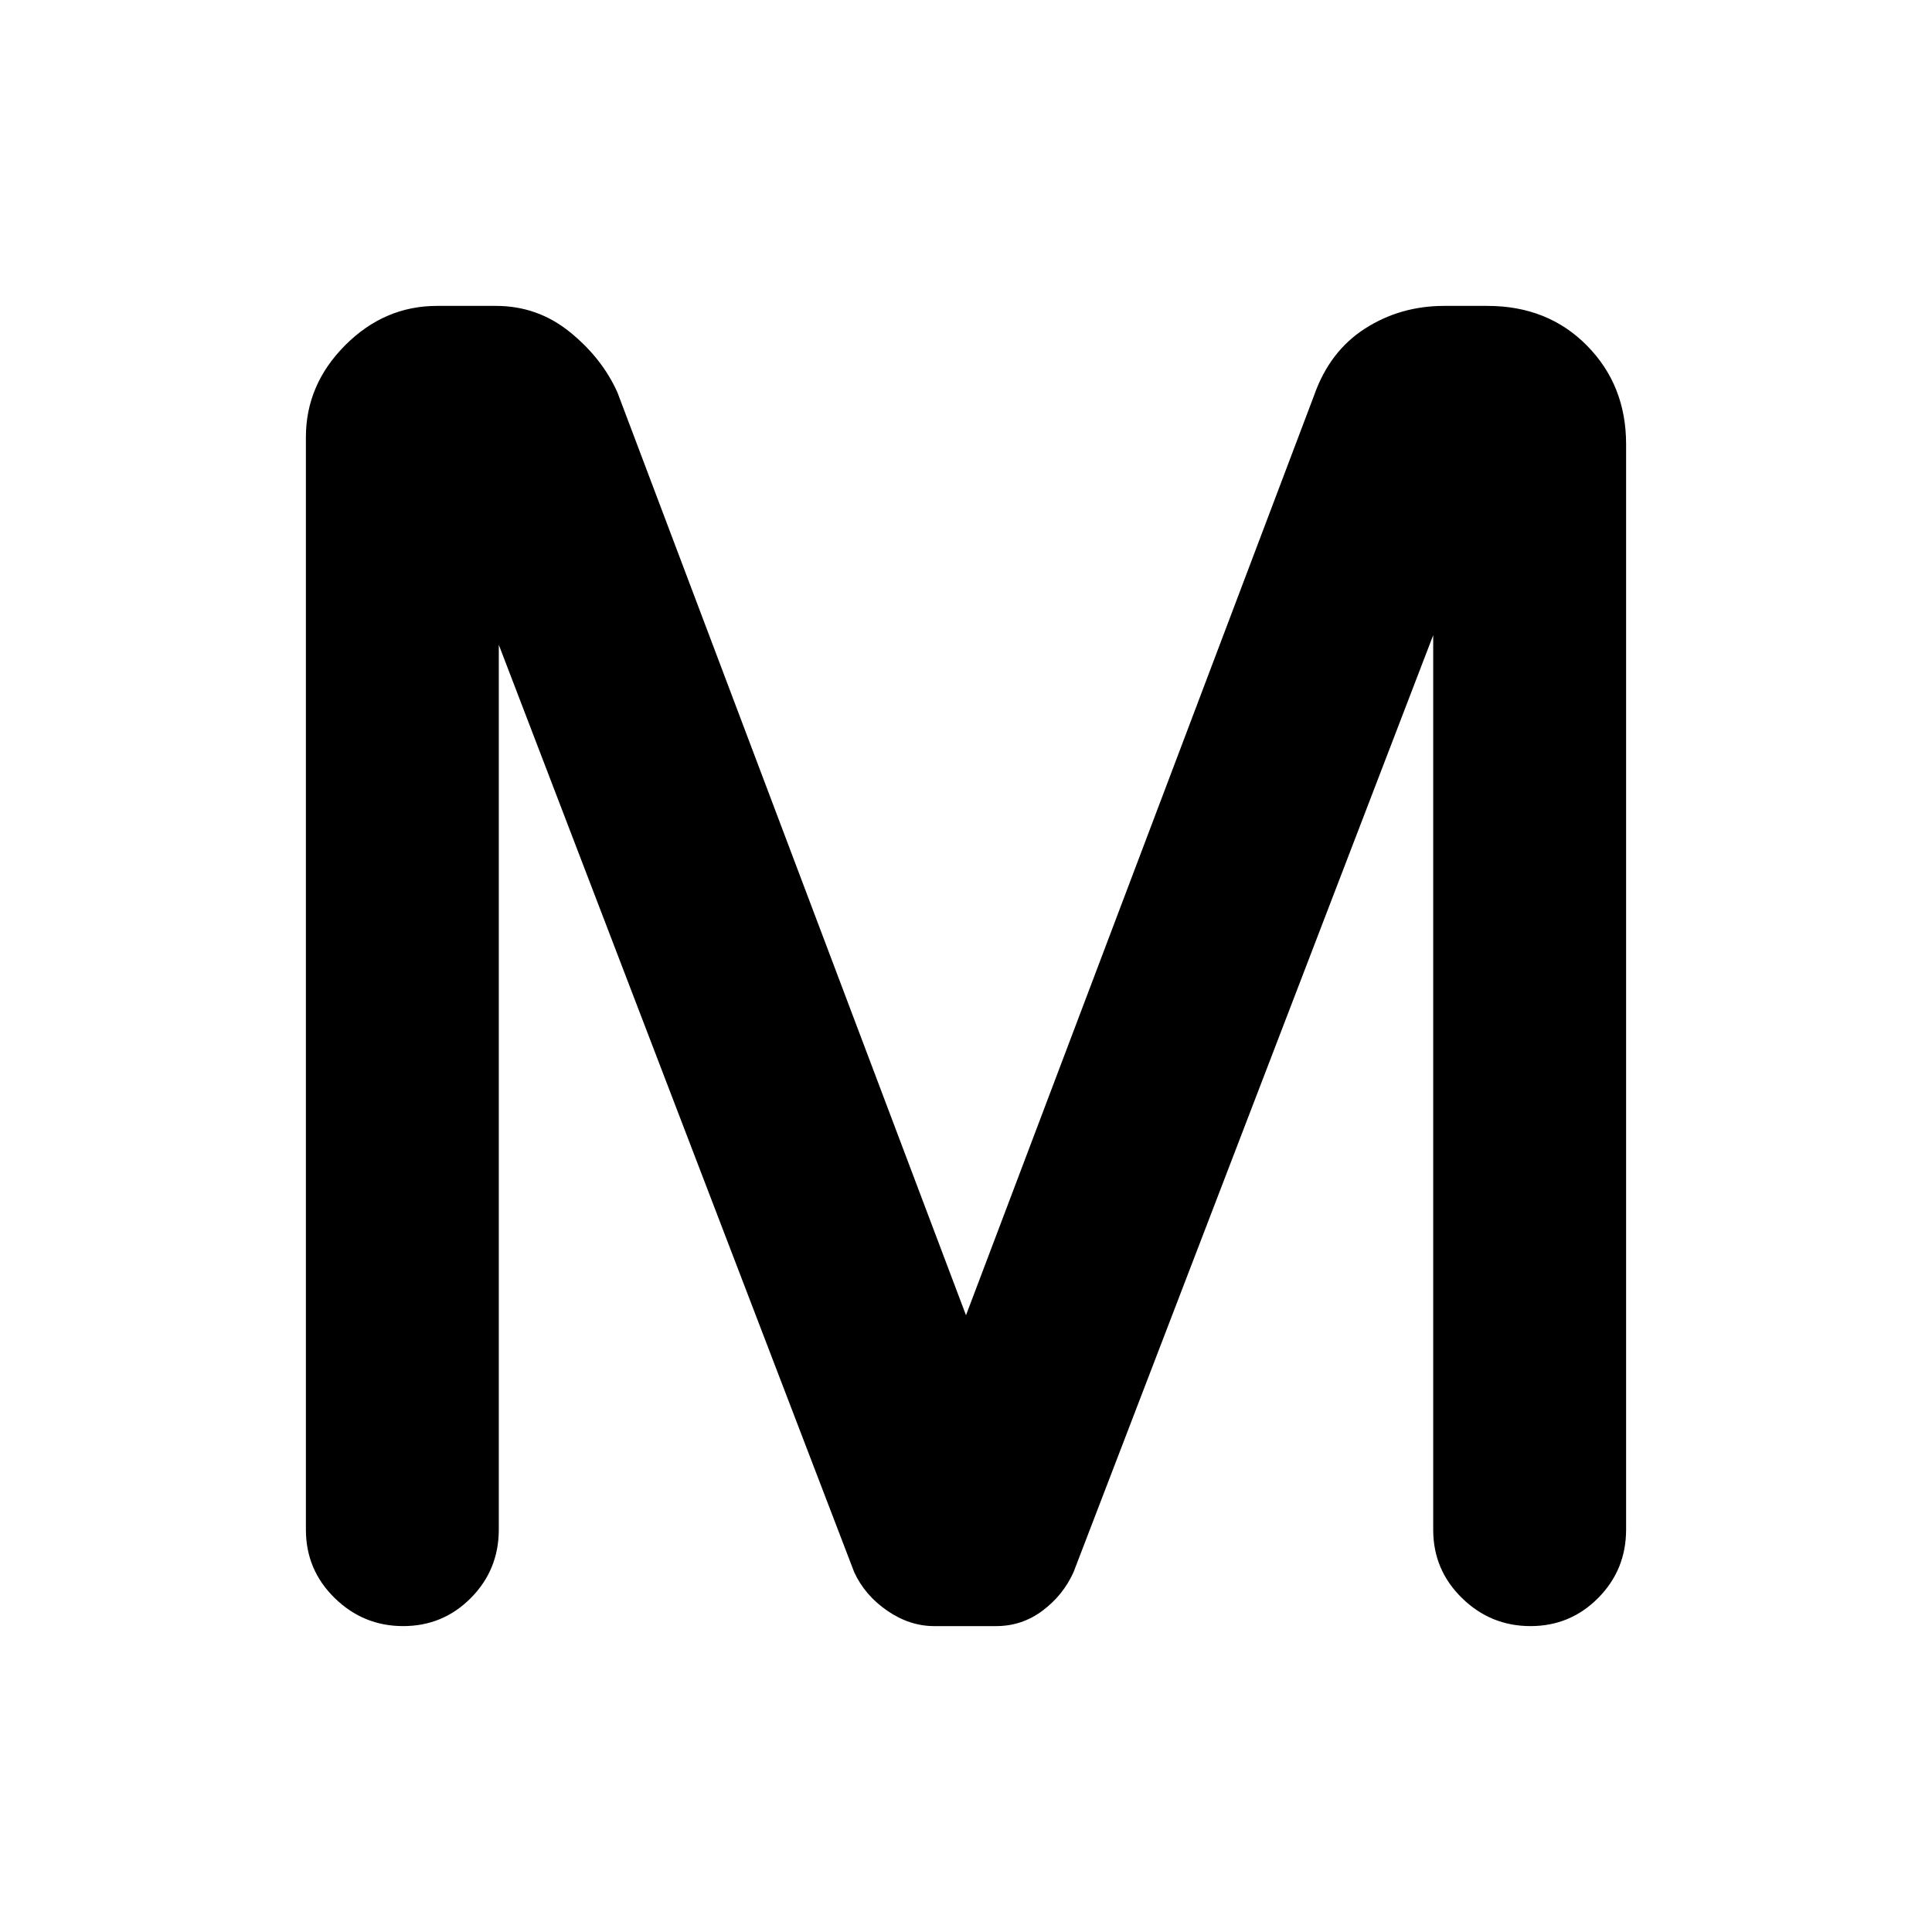 <svg xmlns="http://www.w3.org/2000/svg" height="20" viewBox="0 -960 960 960" width="20"><path d="M152-199.92v-542.85q0-26.08 19.5-45.66Q191-808 217.18-808h29.25q20.65 0 36.65 12.92 16 12.93 23.69 30L480-306.46l173-457.16q7.69-21.84 25.26-33.11T717.59-808h21.48q30.01 0 49.47 19.71Q808-768.57 808-739.31v539.34q0 19.99-13.86 33.98Q780.29-152 760.49-152q-19.8 0-34.07-13.97-14.27-13.96-14.27-33.91v-444.5L533.44-178.82q-5.13 11.44-15.38 19.13-10.25 7.69-23.07 7.69h-30.82q-12.17 0-23.29-7.64-11.13-7.65-16.42-19.13L247.85-639.61v439.63q0 19.99-13.86 33.99Q220.13-152 200.33-152q-19.79 0-34.06-13.98Q152-179.95 152-199.92Z"/></svg>
